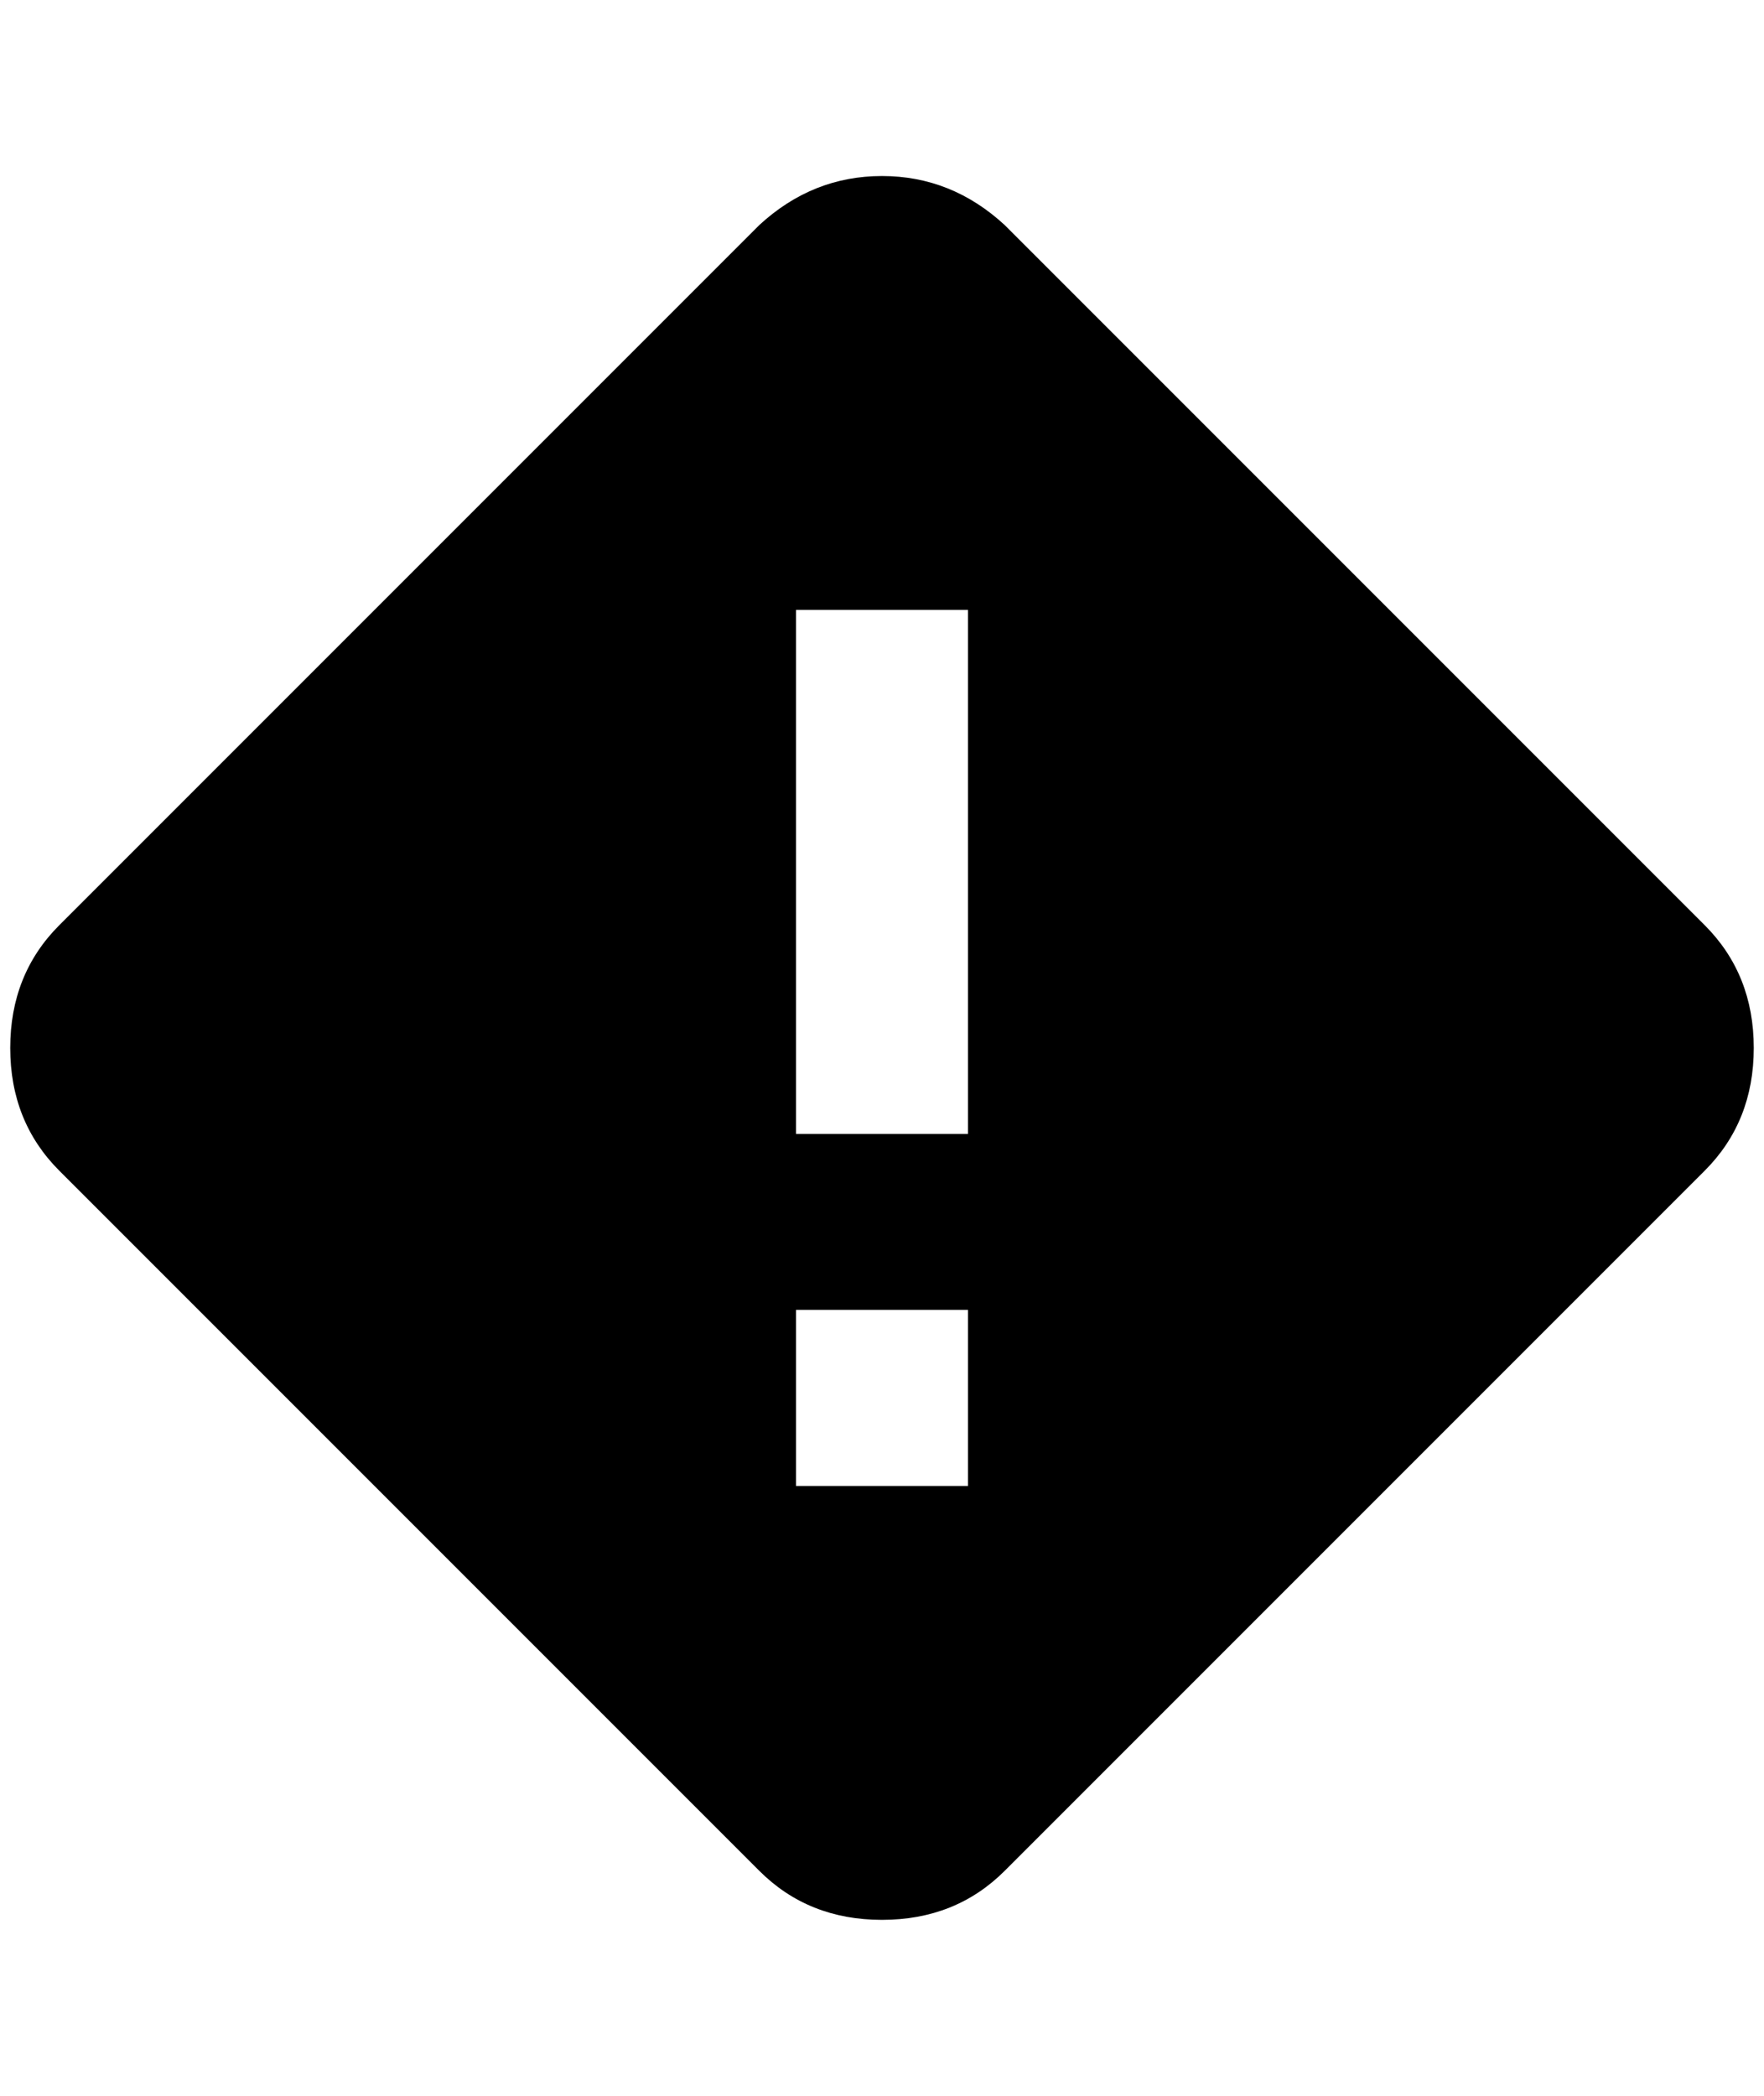 <?xml version="1.0" standalone="no"?>
<!DOCTYPE svg PUBLIC "-//W3C//DTD SVG 1.1//EN" "http://www.w3.org/Graphics/SVG/1.1/DTD/svg11.dtd" >
<svg xmlns="http://www.w3.org/2000/svg" xmlns:xlink="http://www.w3.org/1999/xlink" version="1.1" viewBox="-10 0 1724 2048">
   <path fill="currentColor"
d="M852 172q-68 0 -120 48l-684 684q-48 48 -48 120t48 120l684 684q48 48 120 48t120 -48l684 -684q48 -48 48 -120t-48 -120l-684 -684q-52 -48 -120 -48zM768 596h168v512h-168v-512zM768 1280h168v172h-168v-172z" />
</svg>
